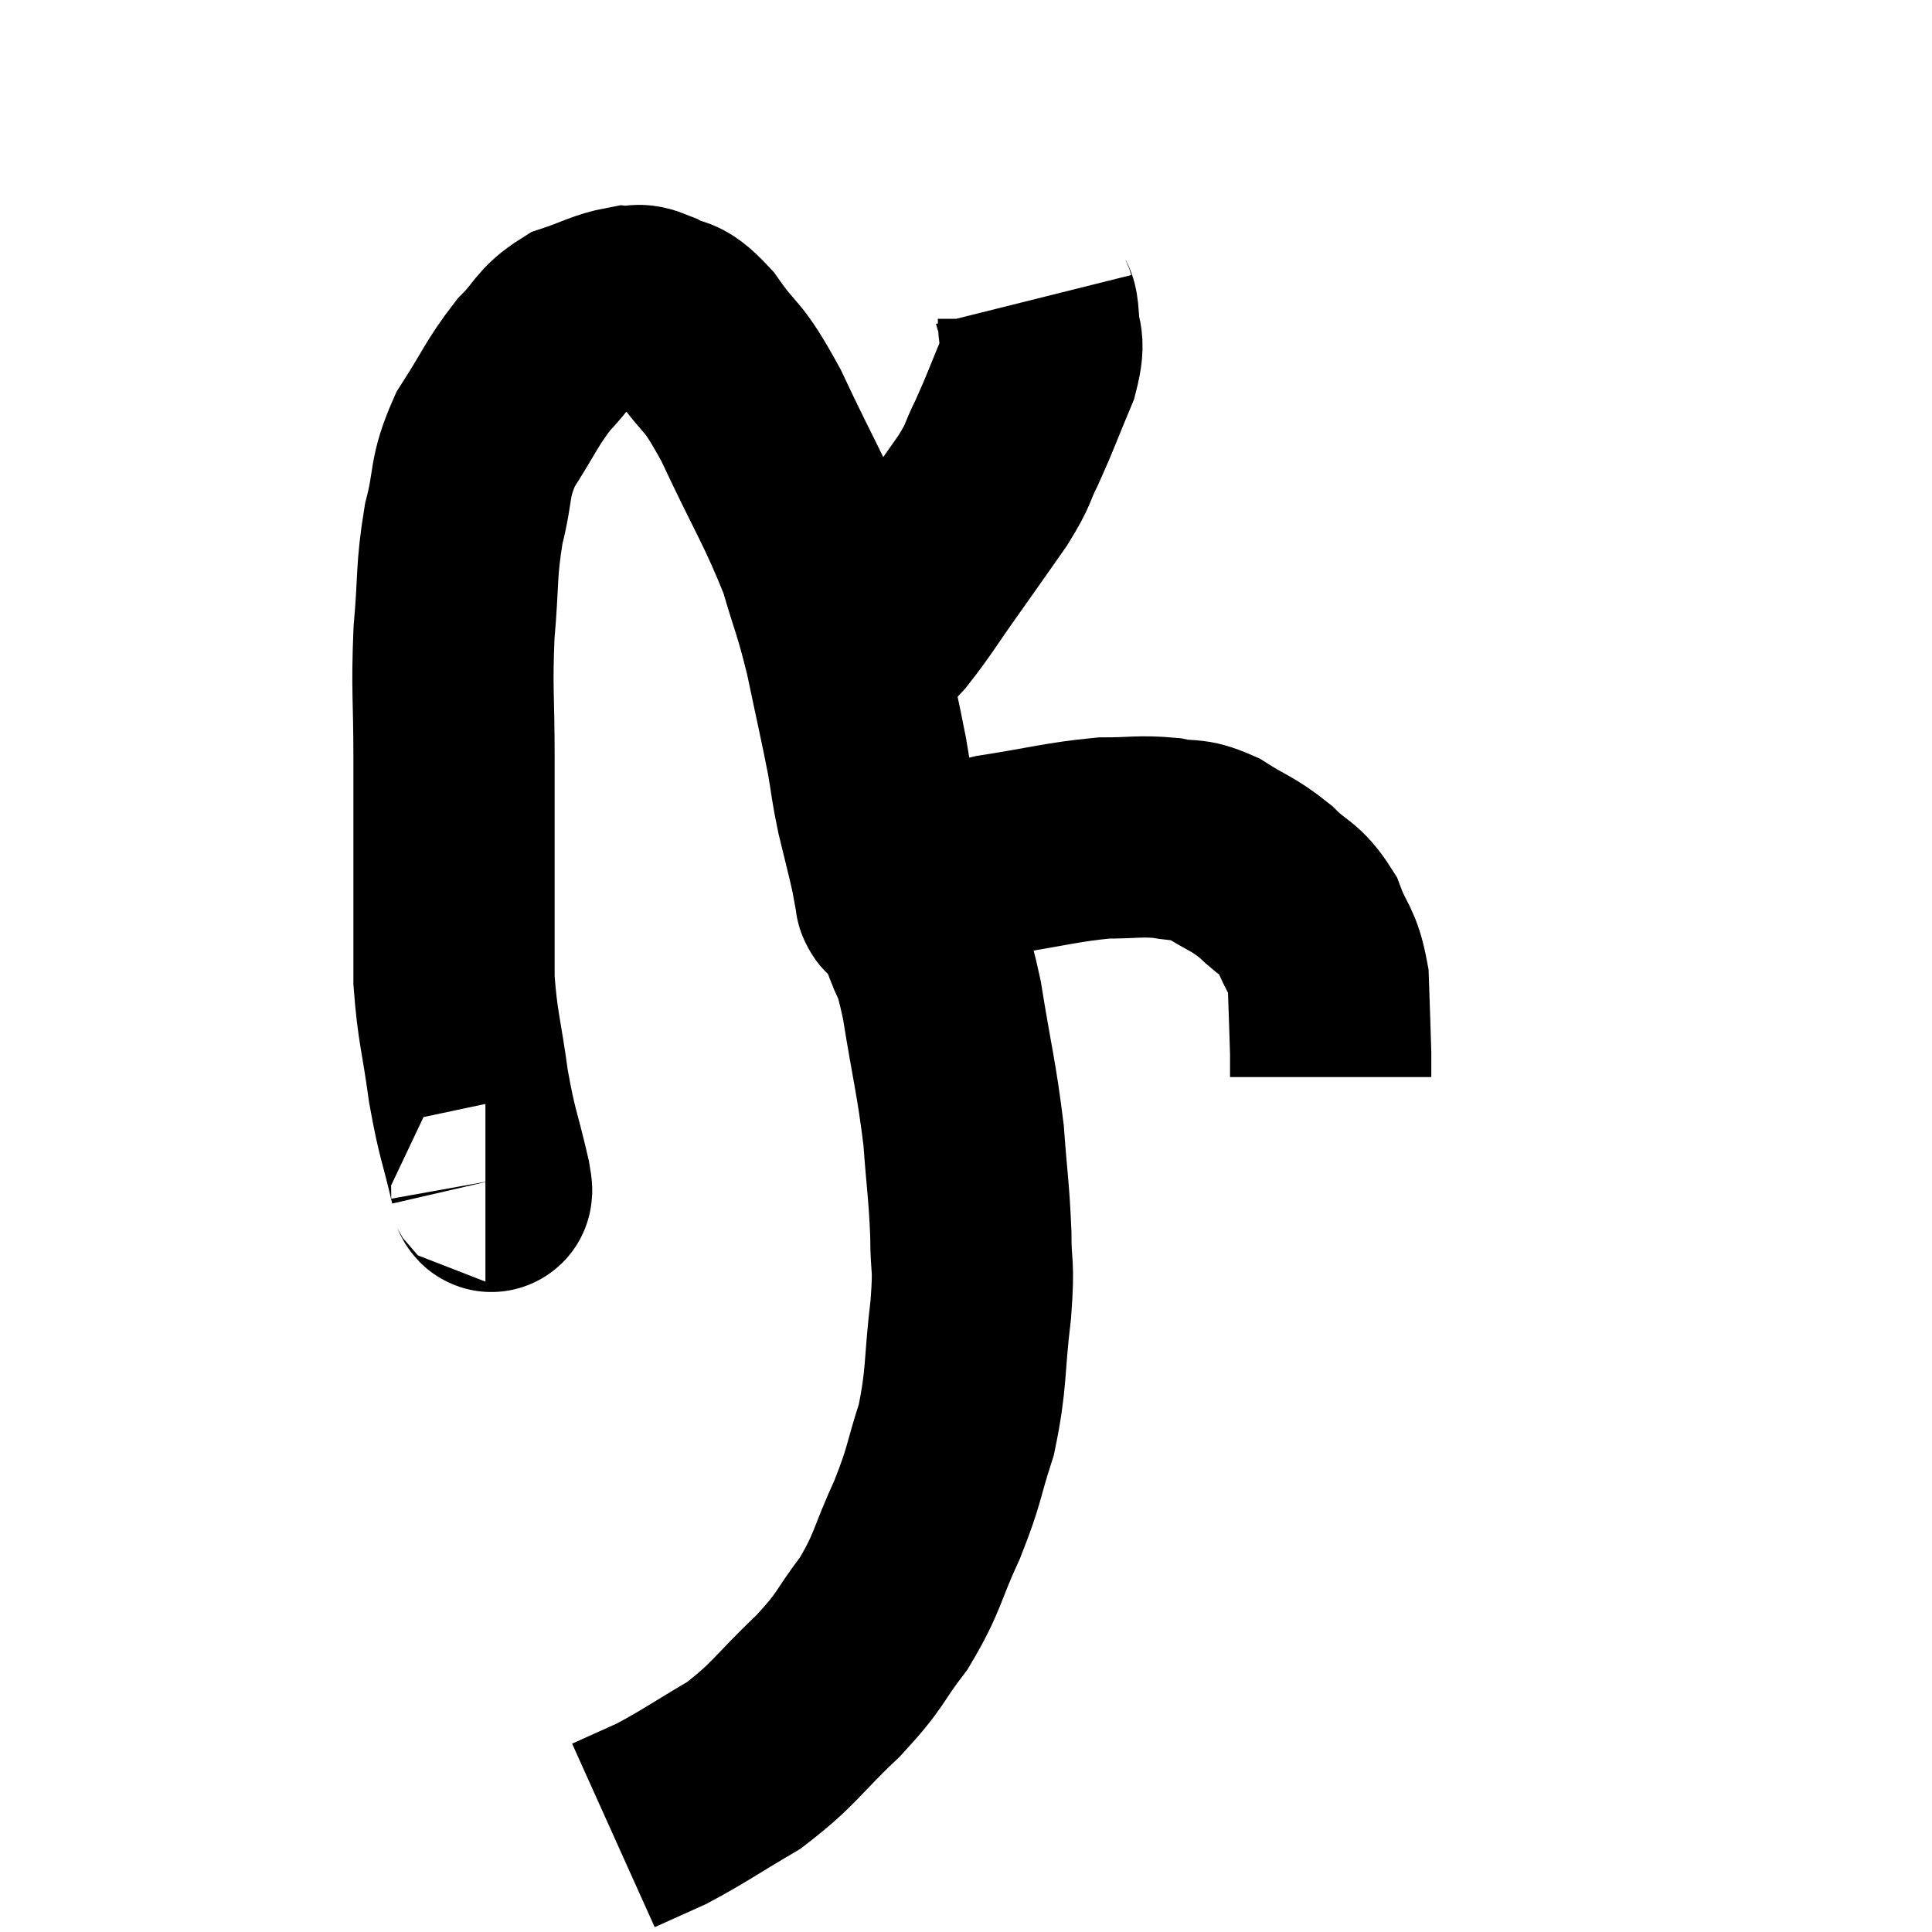 <svg width="48" height="48" viewBox="0 0 48 48" xmlns="http://www.w3.org/2000/svg"><path d="M 12.06 29.34 C 12.12 29.34, 12.285 29.925, 12.18 29.34 C 11.91 28.17, 11.865 28.245, 11.64 27 C 11.46 25.68, 11.37 25.545, 11.28 24.36 C 11.28 23.31, 11.28 23.64, 11.28 22.26 C 11.28 20.55, 11.28 20.475, 11.28 18.84 C 11.28 17.28, 11.22 17.175, 11.28 15.72 C 11.4 14.37, 11.325 14.22, 11.52 13.02 C 11.79 11.97, 11.625 11.91, 12.06 10.92 C 12.66 9.99, 12.705 9.78, 13.26 9.06 C 13.77 8.55, 13.71 8.4, 14.28 8.04 C 14.91 7.83, 15.06 7.71, 15.54 7.62 C 15.87 7.65, 15.765 7.5, 16.2 7.68 C 16.74 8.01, 16.665 7.68, 17.28 8.34 C 17.97 9.33, 17.895 8.925, 18.66 10.32 C 19.5 12.12, 19.755 12.45, 20.34 13.92 C 20.67 15.06, 20.7 14.985, 21 16.2 C 21.27 17.49, 21.345 17.79, 21.54 18.78 C 21.66 19.47, 21.63 19.44, 21.78 20.16 C 21.96 20.91, 22.02 21.12, 22.14 21.66 C 22.2 21.99, 22.23 22.155, 22.26 22.32 C 22.26 22.32, 22.26 22.32, 22.26 22.32 C 22.26 22.32, 22.245 22.305, 22.26 22.32 C 22.29 22.35, 22.275 22.41, 22.32 22.38 C 22.38 22.29, 22.275 22.335, 22.44 22.2 C 22.71 22.02, 22.41 22.08, 22.98 21.84 C 23.85 21.54, 23.61 21.495, 24.72 21.24 C 26.07 21.03, 26.355 20.925, 27.42 20.82 C 28.2 20.82, 28.305 20.76, 28.98 20.82 C 29.55 20.94, 29.505 20.79, 30.12 21.06 C 30.78 21.48, 30.855 21.435, 31.44 21.9 C 31.95 22.41, 32.07 22.305, 32.46 22.92 C 32.73 23.64, 32.85 23.55, 33 24.36 C 33.03 25.26, 33.045 25.605, 33.06 26.16 C 33.06 26.37, 33.06 26.475, 33.06 26.58 C 33.06 26.58, 33.06 26.58, 33.06 26.58 C 33.06 26.58, 33.06 26.535, 33.06 26.58 L 33.06 26.76" fill="none" stroke="black" stroke-width="5"></path><path d="M 25.68 7.44 C 25.74 7.68, 25.77 7.5, 25.8 7.92 C 25.8 8.52, 25.995 8.355, 25.8 9.12 C 25.41 10.05, 25.365 10.215, 25.02 10.98 C 24.72 11.58, 24.855 11.475, 24.42 12.18 C 23.85 12.99, 23.865 12.975, 23.28 13.8 C 22.68 14.64, 22.575 14.85, 22.08 15.48 C 21.69 15.9, 21.495 16.11, 21.3 16.32 L 21.3 16.32" fill="none" stroke="black" stroke-width="5"></path><path d="M 22.38 22.14 C 22.62 22.65, 22.605 22.485, 22.86 23.16 C 23.13 24, 23.13 23.58, 23.4 24.84 C 23.67 26.52, 23.76 26.745, 23.94 28.2 C 24.03 29.43, 24.075 29.58, 24.12 30.66 C 24.12 31.59, 24.21 31.305, 24.12 32.52 C 23.94 34.02, 24.03 34.215, 23.76 35.52 C 23.4 36.63, 23.49 36.6, 23.04 37.74 C 22.5 38.91, 22.575 39.045, 21.96 40.08 C 21.27 40.98, 21.45 40.935, 20.58 41.88 C 19.53 42.87, 19.515 43.065, 18.48 43.86 C 17.46 44.46, 17.25 44.625, 16.44 45.06 C 15.84 45.33, 15.54 45.465, 15.24 45.6 L 15.24 45.6" fill="none" stroke="black" stroke-width="5"></path></svg>